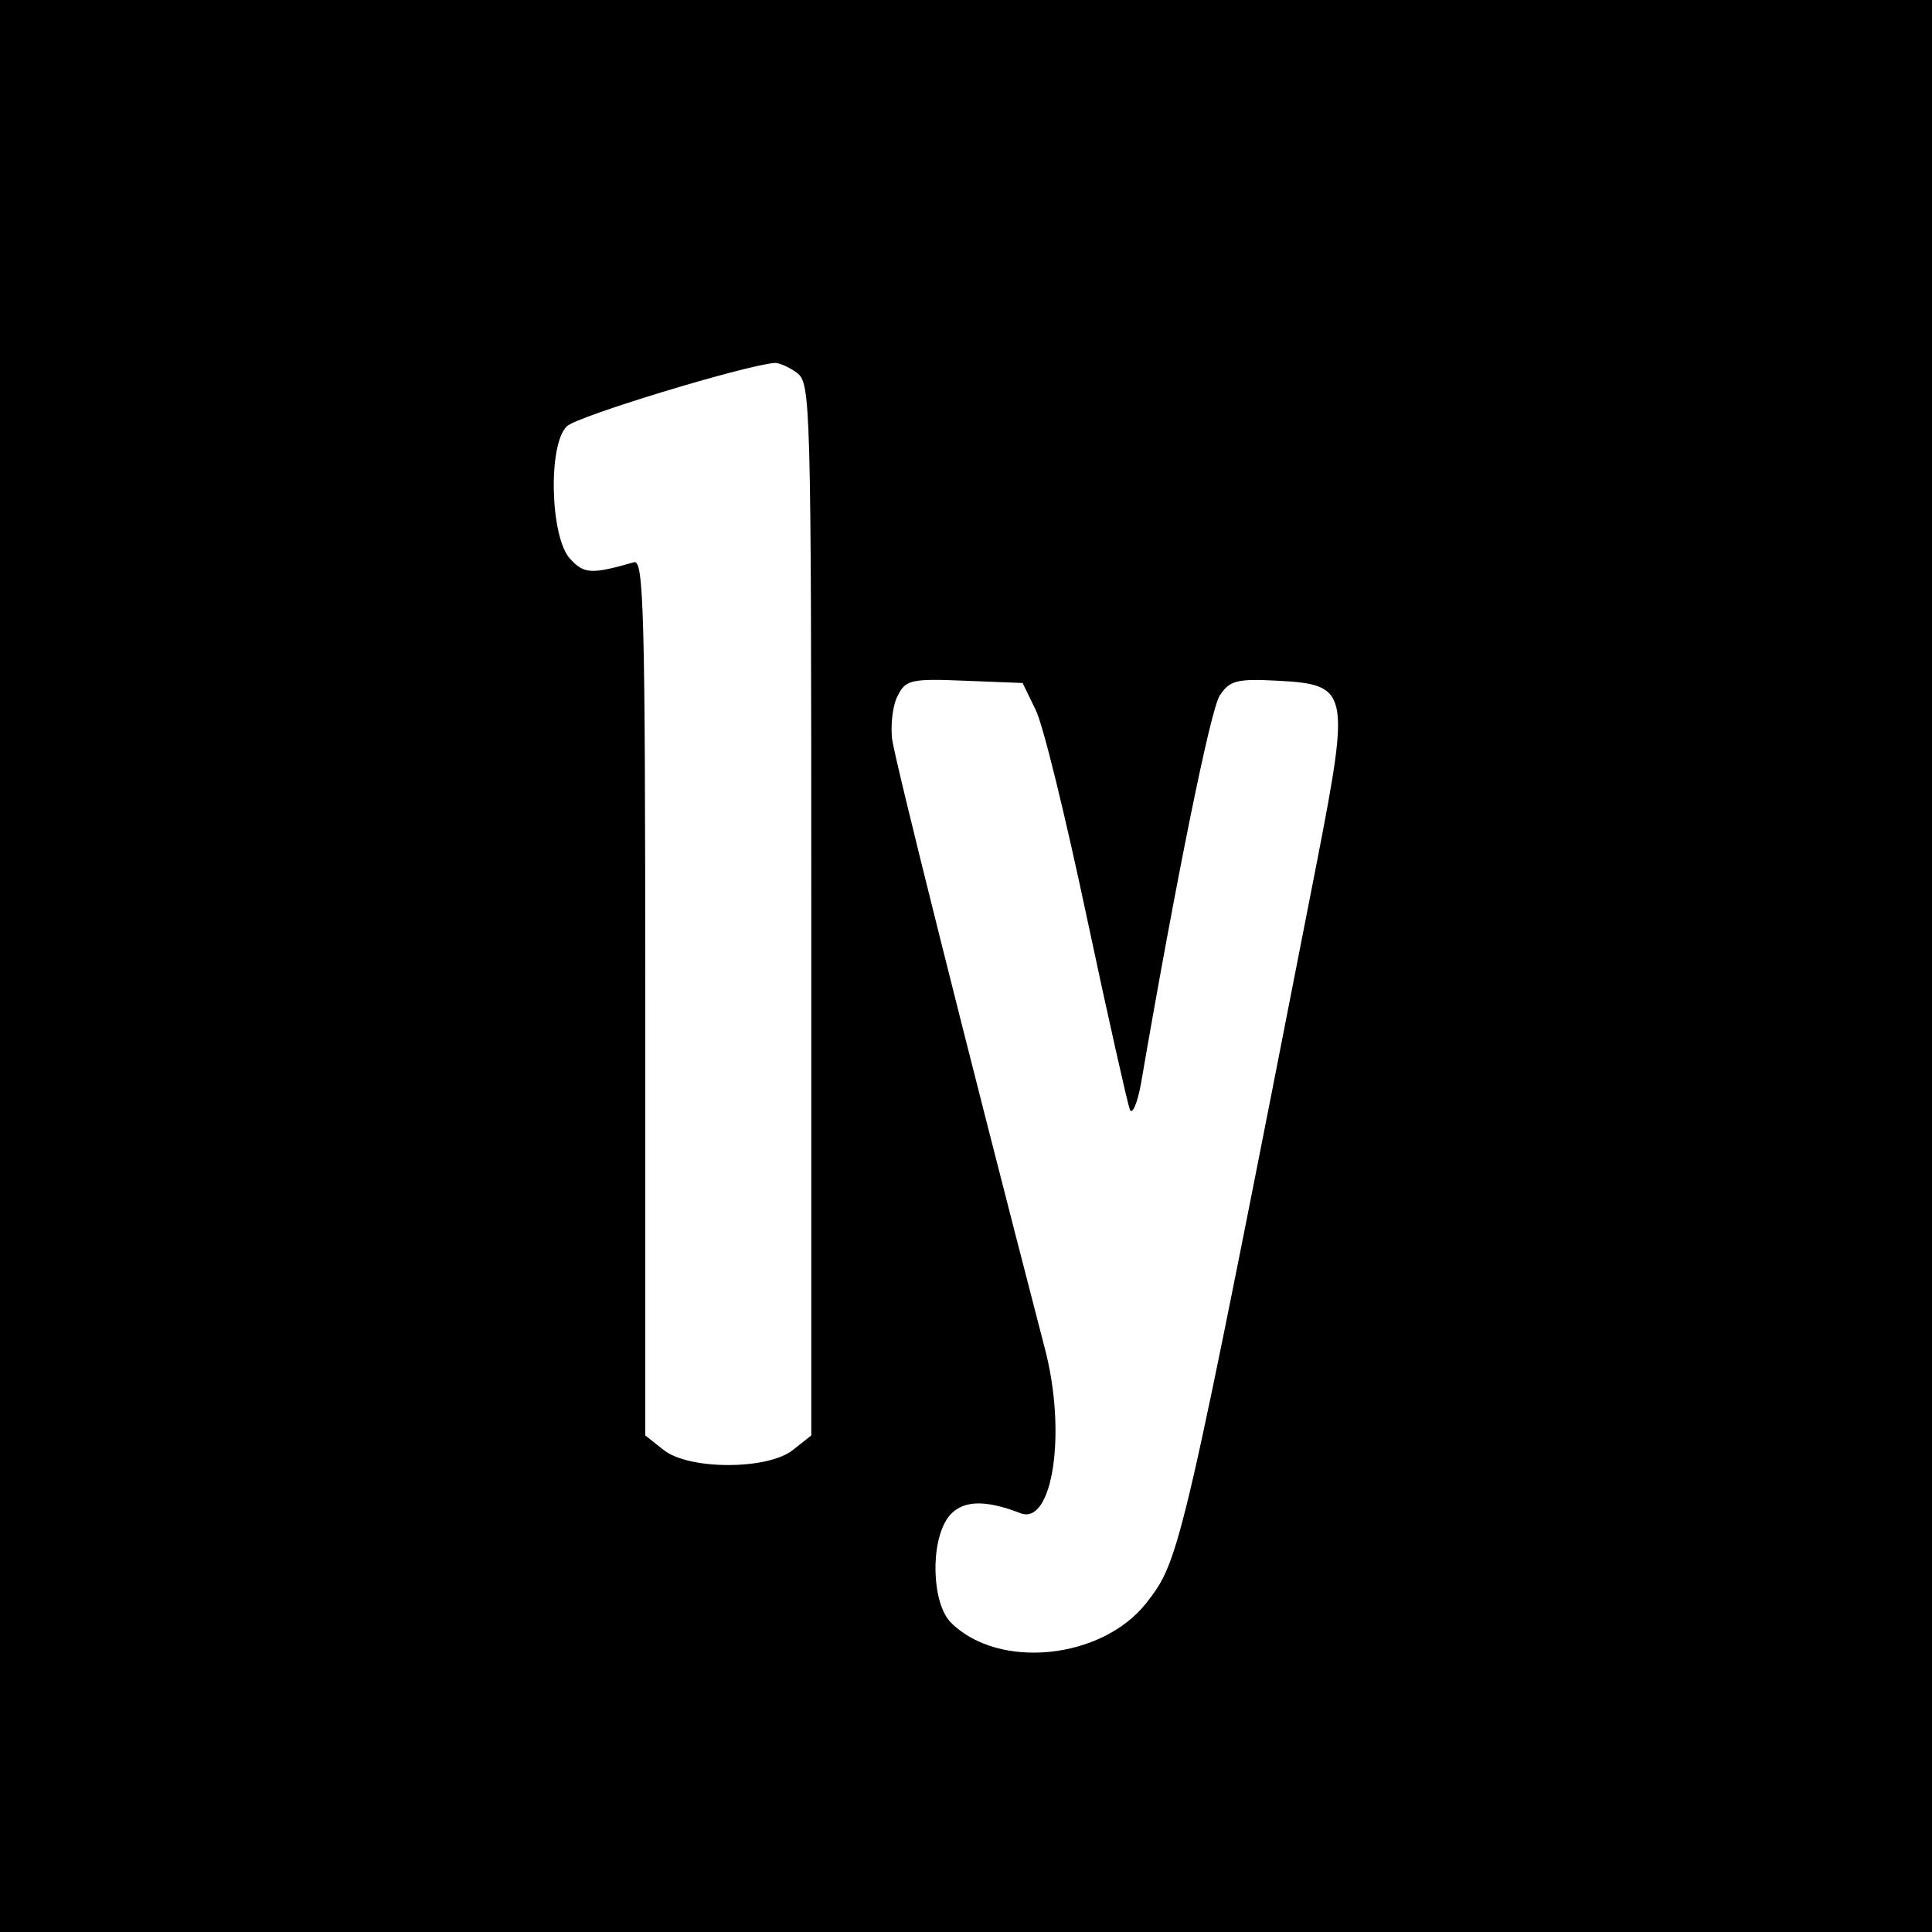 <?xml version="1.0" standalone="no"?>
<!DOCTYPE svg PUBLIC "-//W3C//DTD SVG 20010904//EN"
 "http://www.w3.org/TR/2001/REC-SVG-20010904/DTD/svg10.dtd">
<svg version="1.0" xmlns="http://www.w3.org/2000/svg"
 width="256pt" height="256pt" viewBox="0 0 256 256"
 preserveAspectRatio="xMidYMid meet">
<g transform="translate(0,256) scale(0.1,-0.1)"
fill="#000000" stroke="none">
<path d="M0 1280 l0 -1280 1280 0 1280 0 0 1280 0 1280 -1280 0 -1280 0 0
-1280z m1056 786 c18 -14 19 -33 19 -711 l0 -697 -24 -19 c-33 -27 -139 -27
-172 0 l-24 19 0 581 c0 512 -2 580 -15 576 -56 -16 -66 -16 -85 5 -26 29 -29
151 -4 175 12 13 236 81 275 84 5 1 19 -5 30 -13z m316 -446 c10 -19 40 -143
68 -275 28 -132 54 -247 57 -255 3 -8 10 7 15 35 47 273 92 494 104 513 13 20
22 23 77 20 94 -5 96 -13 53 -235 -181 -925 -182 -929 -227 -987 -59 -75 -196
-89 -259 -26 -25 25 -28 105 -4 139 17 23 47 25 96 6 43 -17 62 108 32 220
-106 409 -198 777 -202 806 -2 20 1 46 8 58 10 20 18 22 88 19 l77 -3 17 -35z"/>
</g>
</svg>
